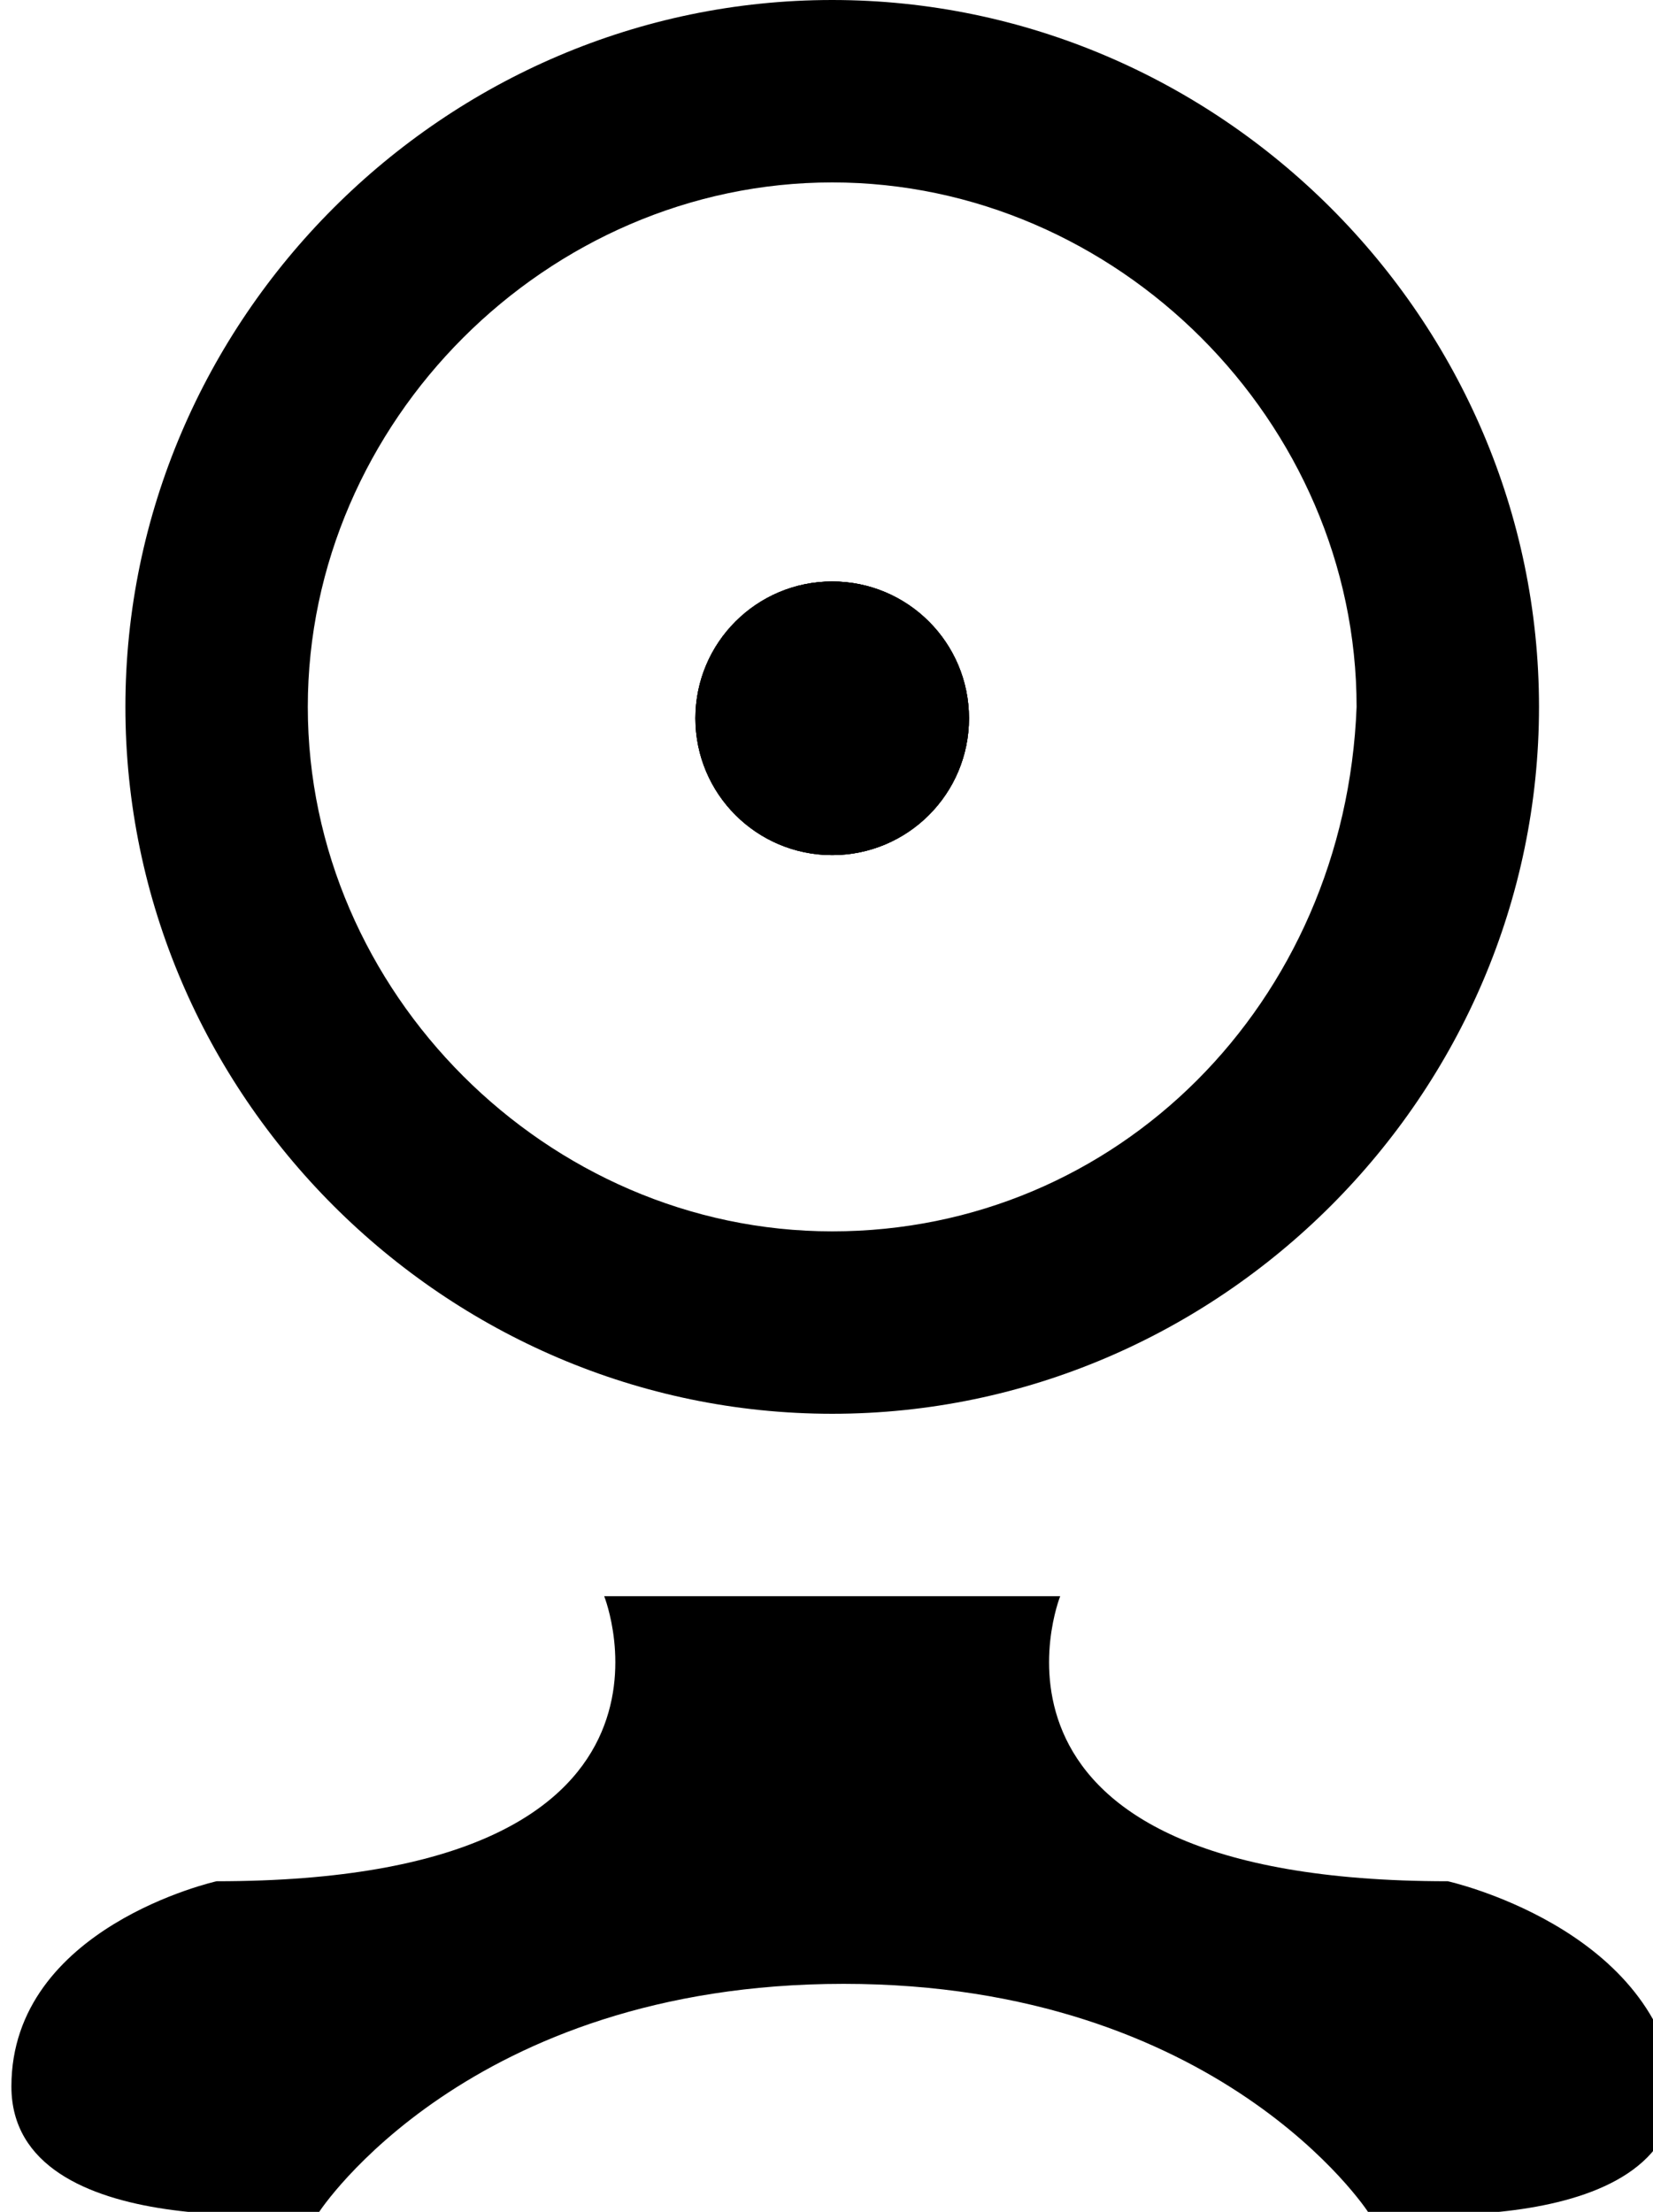 <?xml version="1.0" encoding="utf-8"?>
<!-- Generator: Adobe Illustrator 19.0.0, SVG Export Plug-In . SVG Version: 6.00 Build 0)  -->
<svg version="1.1" id="Camada_2" xmlns="http://www.w3.org/2000/svg" xmlns:xlink="http://www.w3.org/1999/xlink" x="0px" y="0px"
	 viewBox="-86 37.1 14.5 19.4" style="enable-background:new -86 37.1 14.5 19.4;" xml:space="preserve">
<circle cx="-78.7" cy="43.4" r="1.2"/>
<path d="M-78.7,37.1c-3.4,0-6.2,2.8-6.2,6.2s2.8,6.2,6.2,6.2c3.4,0,6.2-2.8,6.2-6.2S-75.3,37.1-78.7,37.1z M-78.7,47.9
	c-2.5,0-4.6-2.1-4.6-4.6c0-2.5,2.1-4.6,4.6-4.6c2.5,0,4.6,2.1,4.6,4.6C-74.2,45.9-76.2,47.9-78.7,47.9z"/>
<g>
	<circle cx="-78.7" cy="43.4" r="1.2"/>
	<circle cx="-78.7" cy="43.4" r="1.2"/>
</g>
<path d="M-73.3,53.6c-4.4,0-3.4-2.5-3.4-2.5h-2h-2c0,0,1,2.5-3.4,2.5c0,0-1.8,0.4-1.8,1.8c0,1.4,2.7,1.1,2.7,1.1s1.3-2,4.6-2
	c3.3,0,4.6,2,4.6,2s2.7,0.3,2.7-1.1C-71.5,54-73.3,53.6-73.3,53.6z"/>
</svg>
